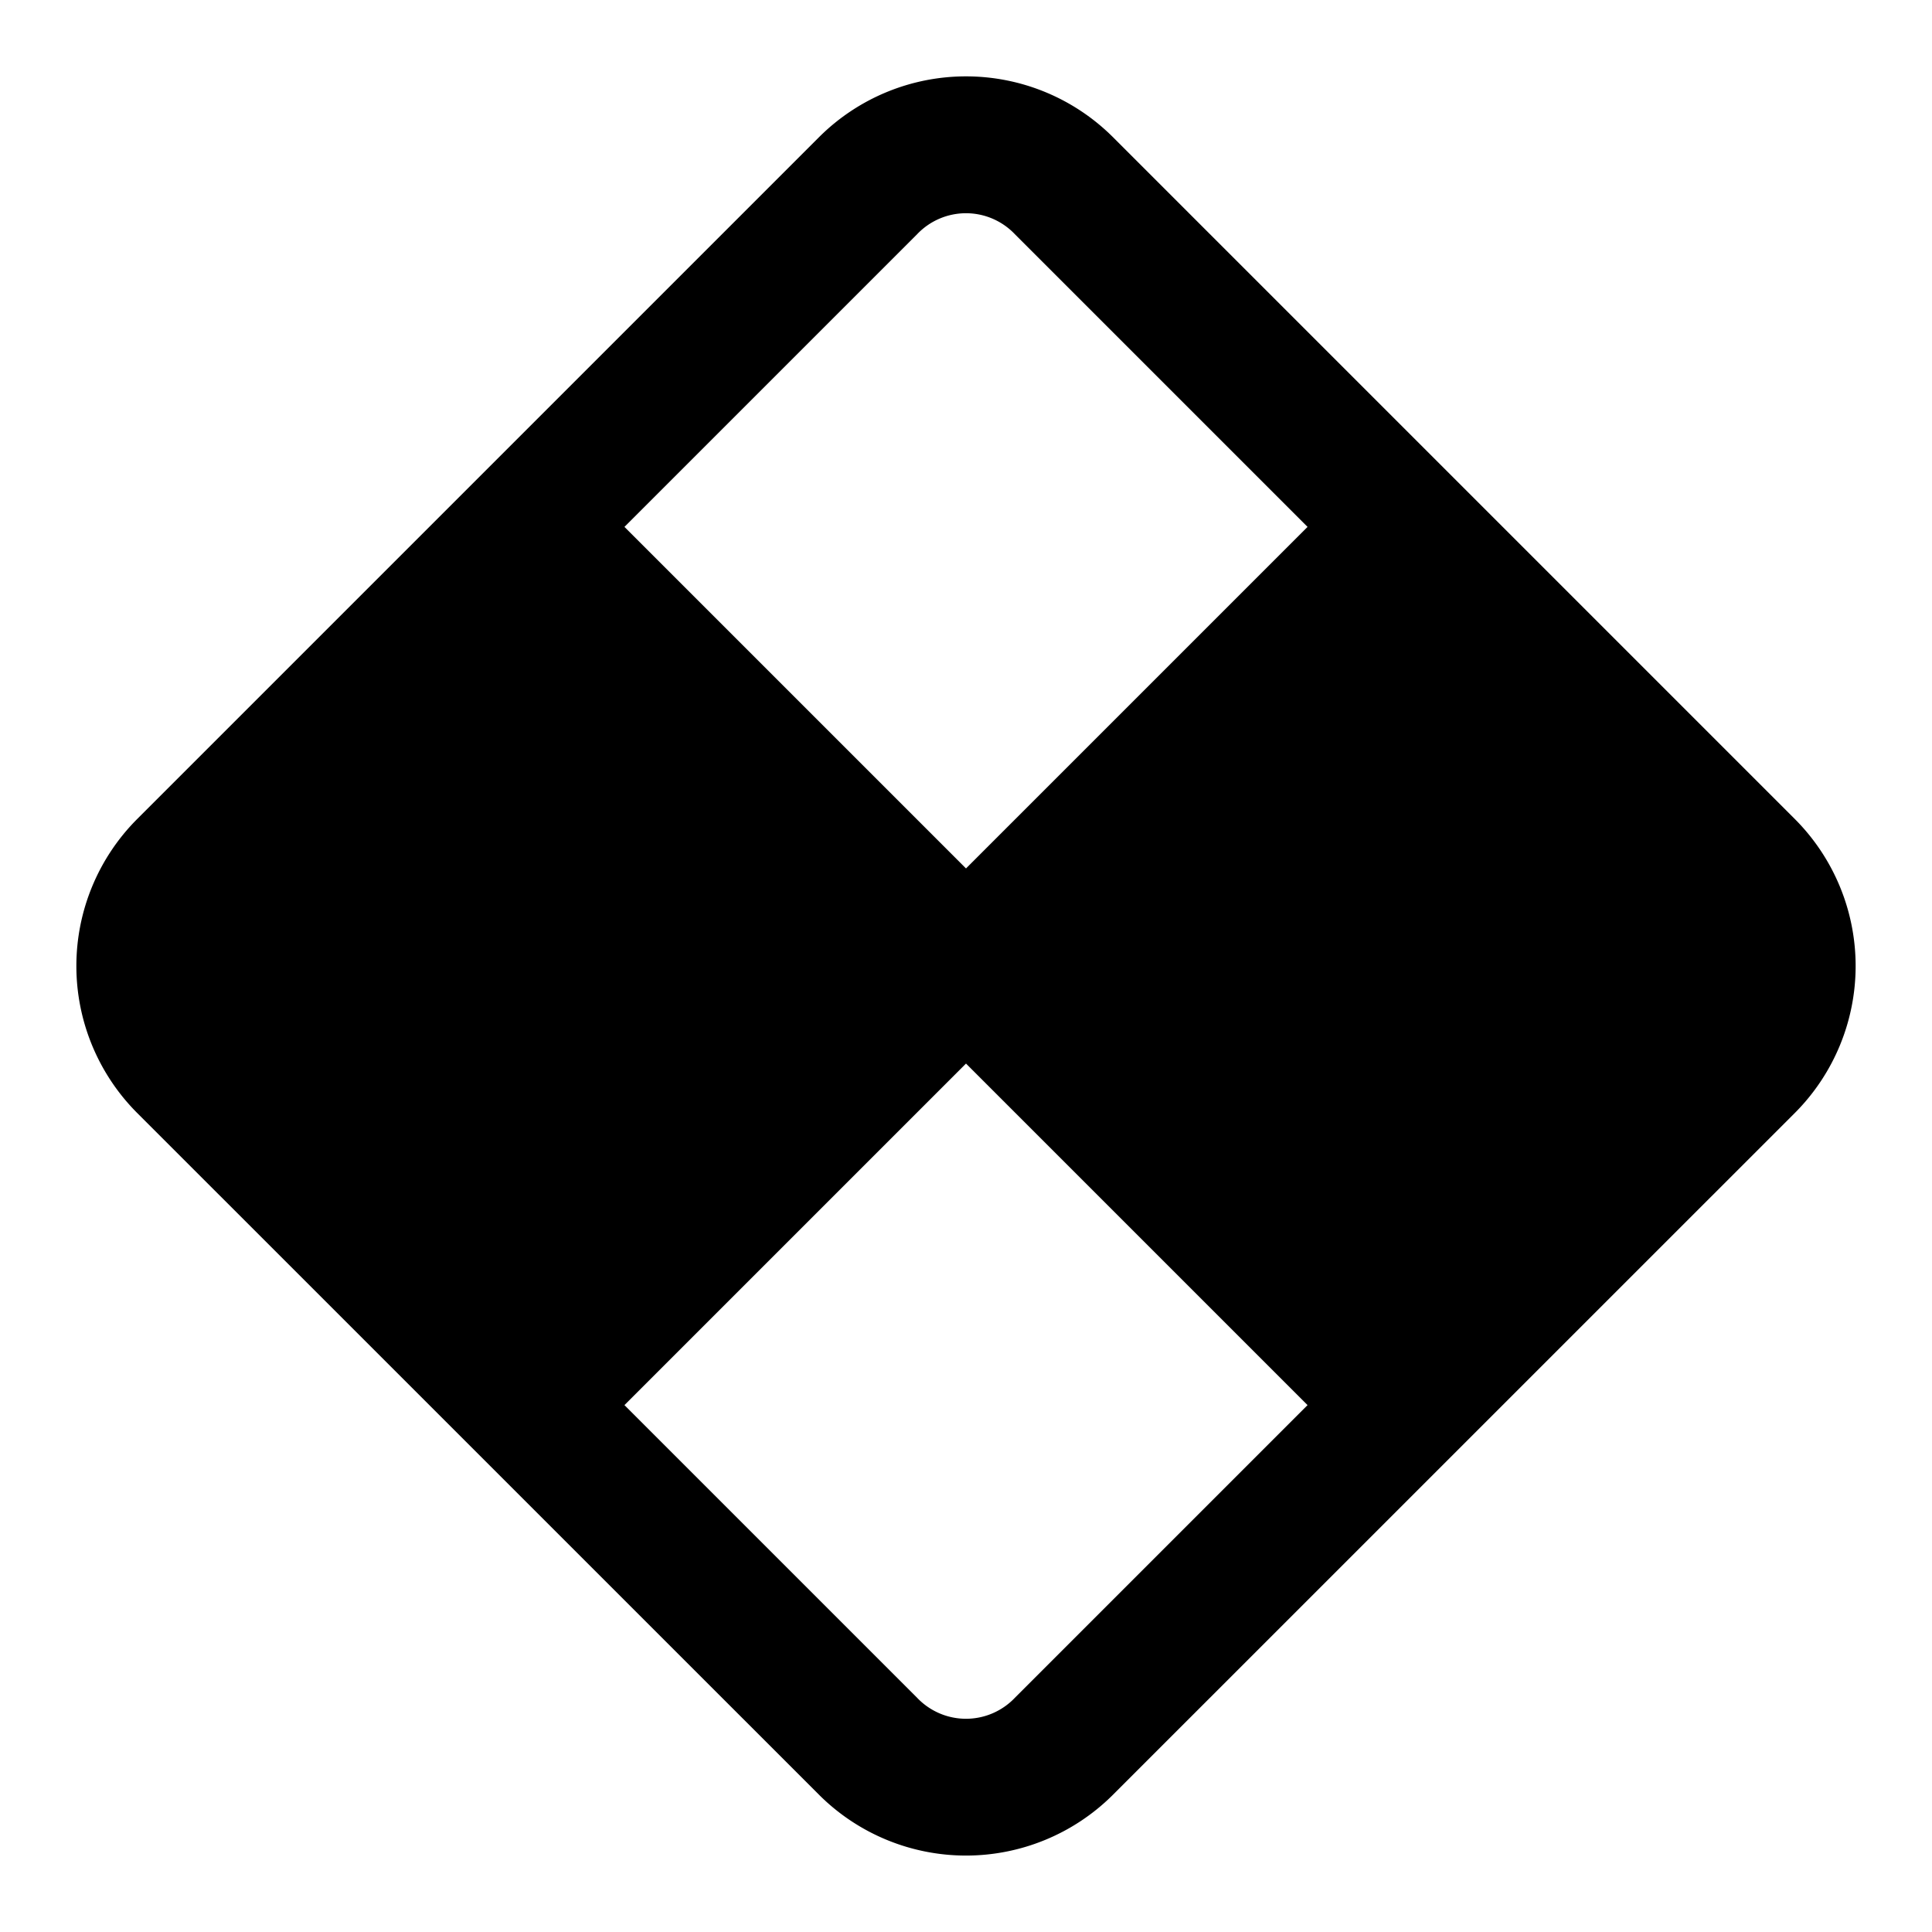 <svg xmlns="http://www.w3.org/2000/svg" width="28" height="28" viewBox="0 0 28 28"><path d="M11.879 26.02a3.015 3.015 0 0 0 4.242 0l9.9-9.899a3.015 3.015 0 0 0 0-4.242l-9.9-9.9a3.015 3.015 0 0 0-4.242 0l-9.9 9.9a3.015 3.015 0 0 0 0 4.242zm1.414-1.413L9.05 20.364l4.95-4.95 4.95 4.95-4.243 4.243a.977.977 0 0 1-1.414 0M14 12.586l-4.95-4.95 4.243-4.243a.977.977 0 0 1 1.414 0l4.243 4.243z" style="fill:#000000;stroke-linecap:round;stroke-linejoin:round"/></svg>